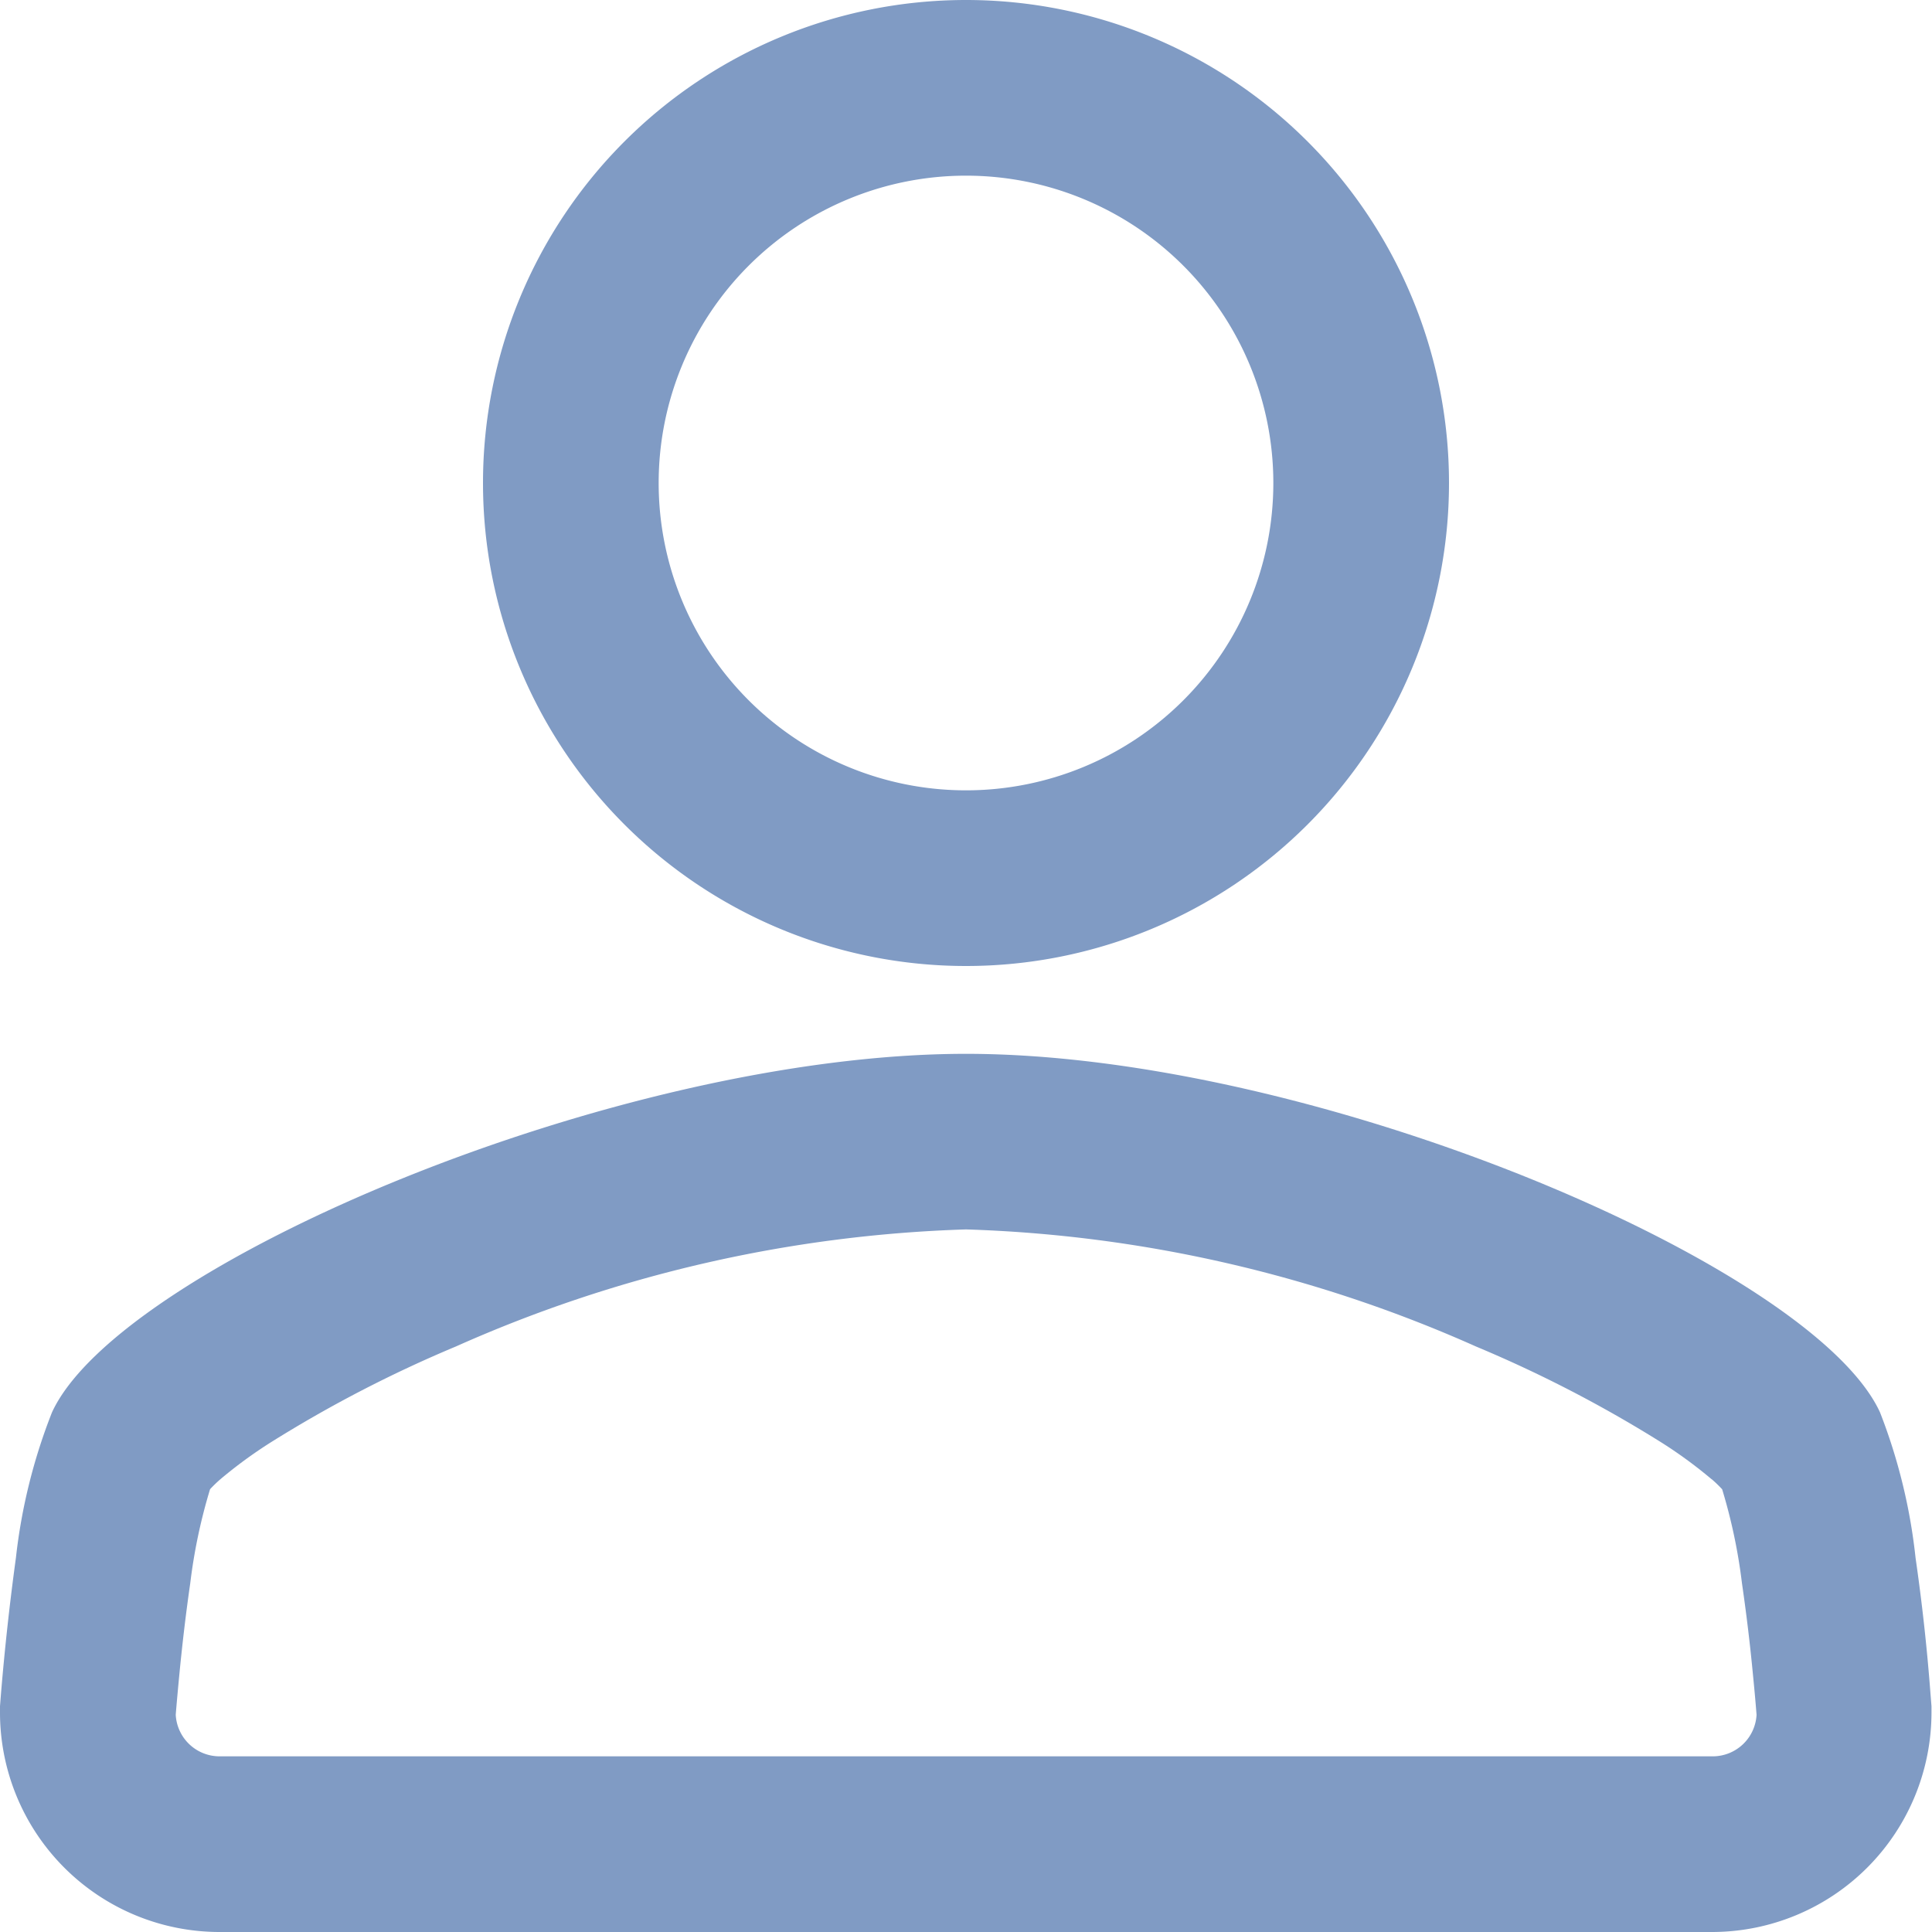 <svg xmlns="http://www.w3.org/2000/svg" viewBox="5656 623 26 26">
  <defs>
    <style>
      .cls-1 {
        fill: #809bc4;
      }
    </style>
  </defs>
  <path id="user" class="cls-1" d="M15,15a6.5,6.5,0,1,1,6.5-6.5A6.5,6.5,0,0,1,15,15Zm0-2.364A4.136,4.136,0,1,0,10.864,8.5,4.136,4.136,0,0,0,15,12.636Zm12.3,8.37a7.611,7.611,0,0,1,.479,1.961q.131.906.2,1.818l.014.177,0,.084A2.955,2.955,0,0,1,25.049,28H4.951A2.955,2.955,0,0,1,2,25.045l0-.084.014-.177q.076-.912.2-1.818A7.611,7.611,0,0,1,2.7,21.006c.908-1.972,7.594-4.824,12.3-4.824S26.393,19.034,27.3,21.006Zm-2.267.9a6.083,6.083,0,0,0-.694-.506,17.177,17.177,0,0,0-2.475-1.279A18.231,18.231,0,0,0,15,18.545a18.234,18.234,0,0,0-6.864,1.575A17.177,17.177,0,0,0,5.661,21.4a6.137,6.137,0,0,0-.694.506,1.8,1.8,0,0,0-.14.135,7.383,7.383,0,0,0-.267,1.268c-.058.4-.108.824-.149,1.253-.021.221-.037.4-.046.515a.591.591,0,0,0,.587.559h20.1a.591.591,0,0,0,.587-.559c-.009-.115-.024-.294-.046-.514q-.059-.628-.15-1.253a7.383,7.383,0,0,0-.267-1.268,1.68,1.68,0,0,0-.14-.135Z" transform="translate(5654 621)"/>
</svg>
